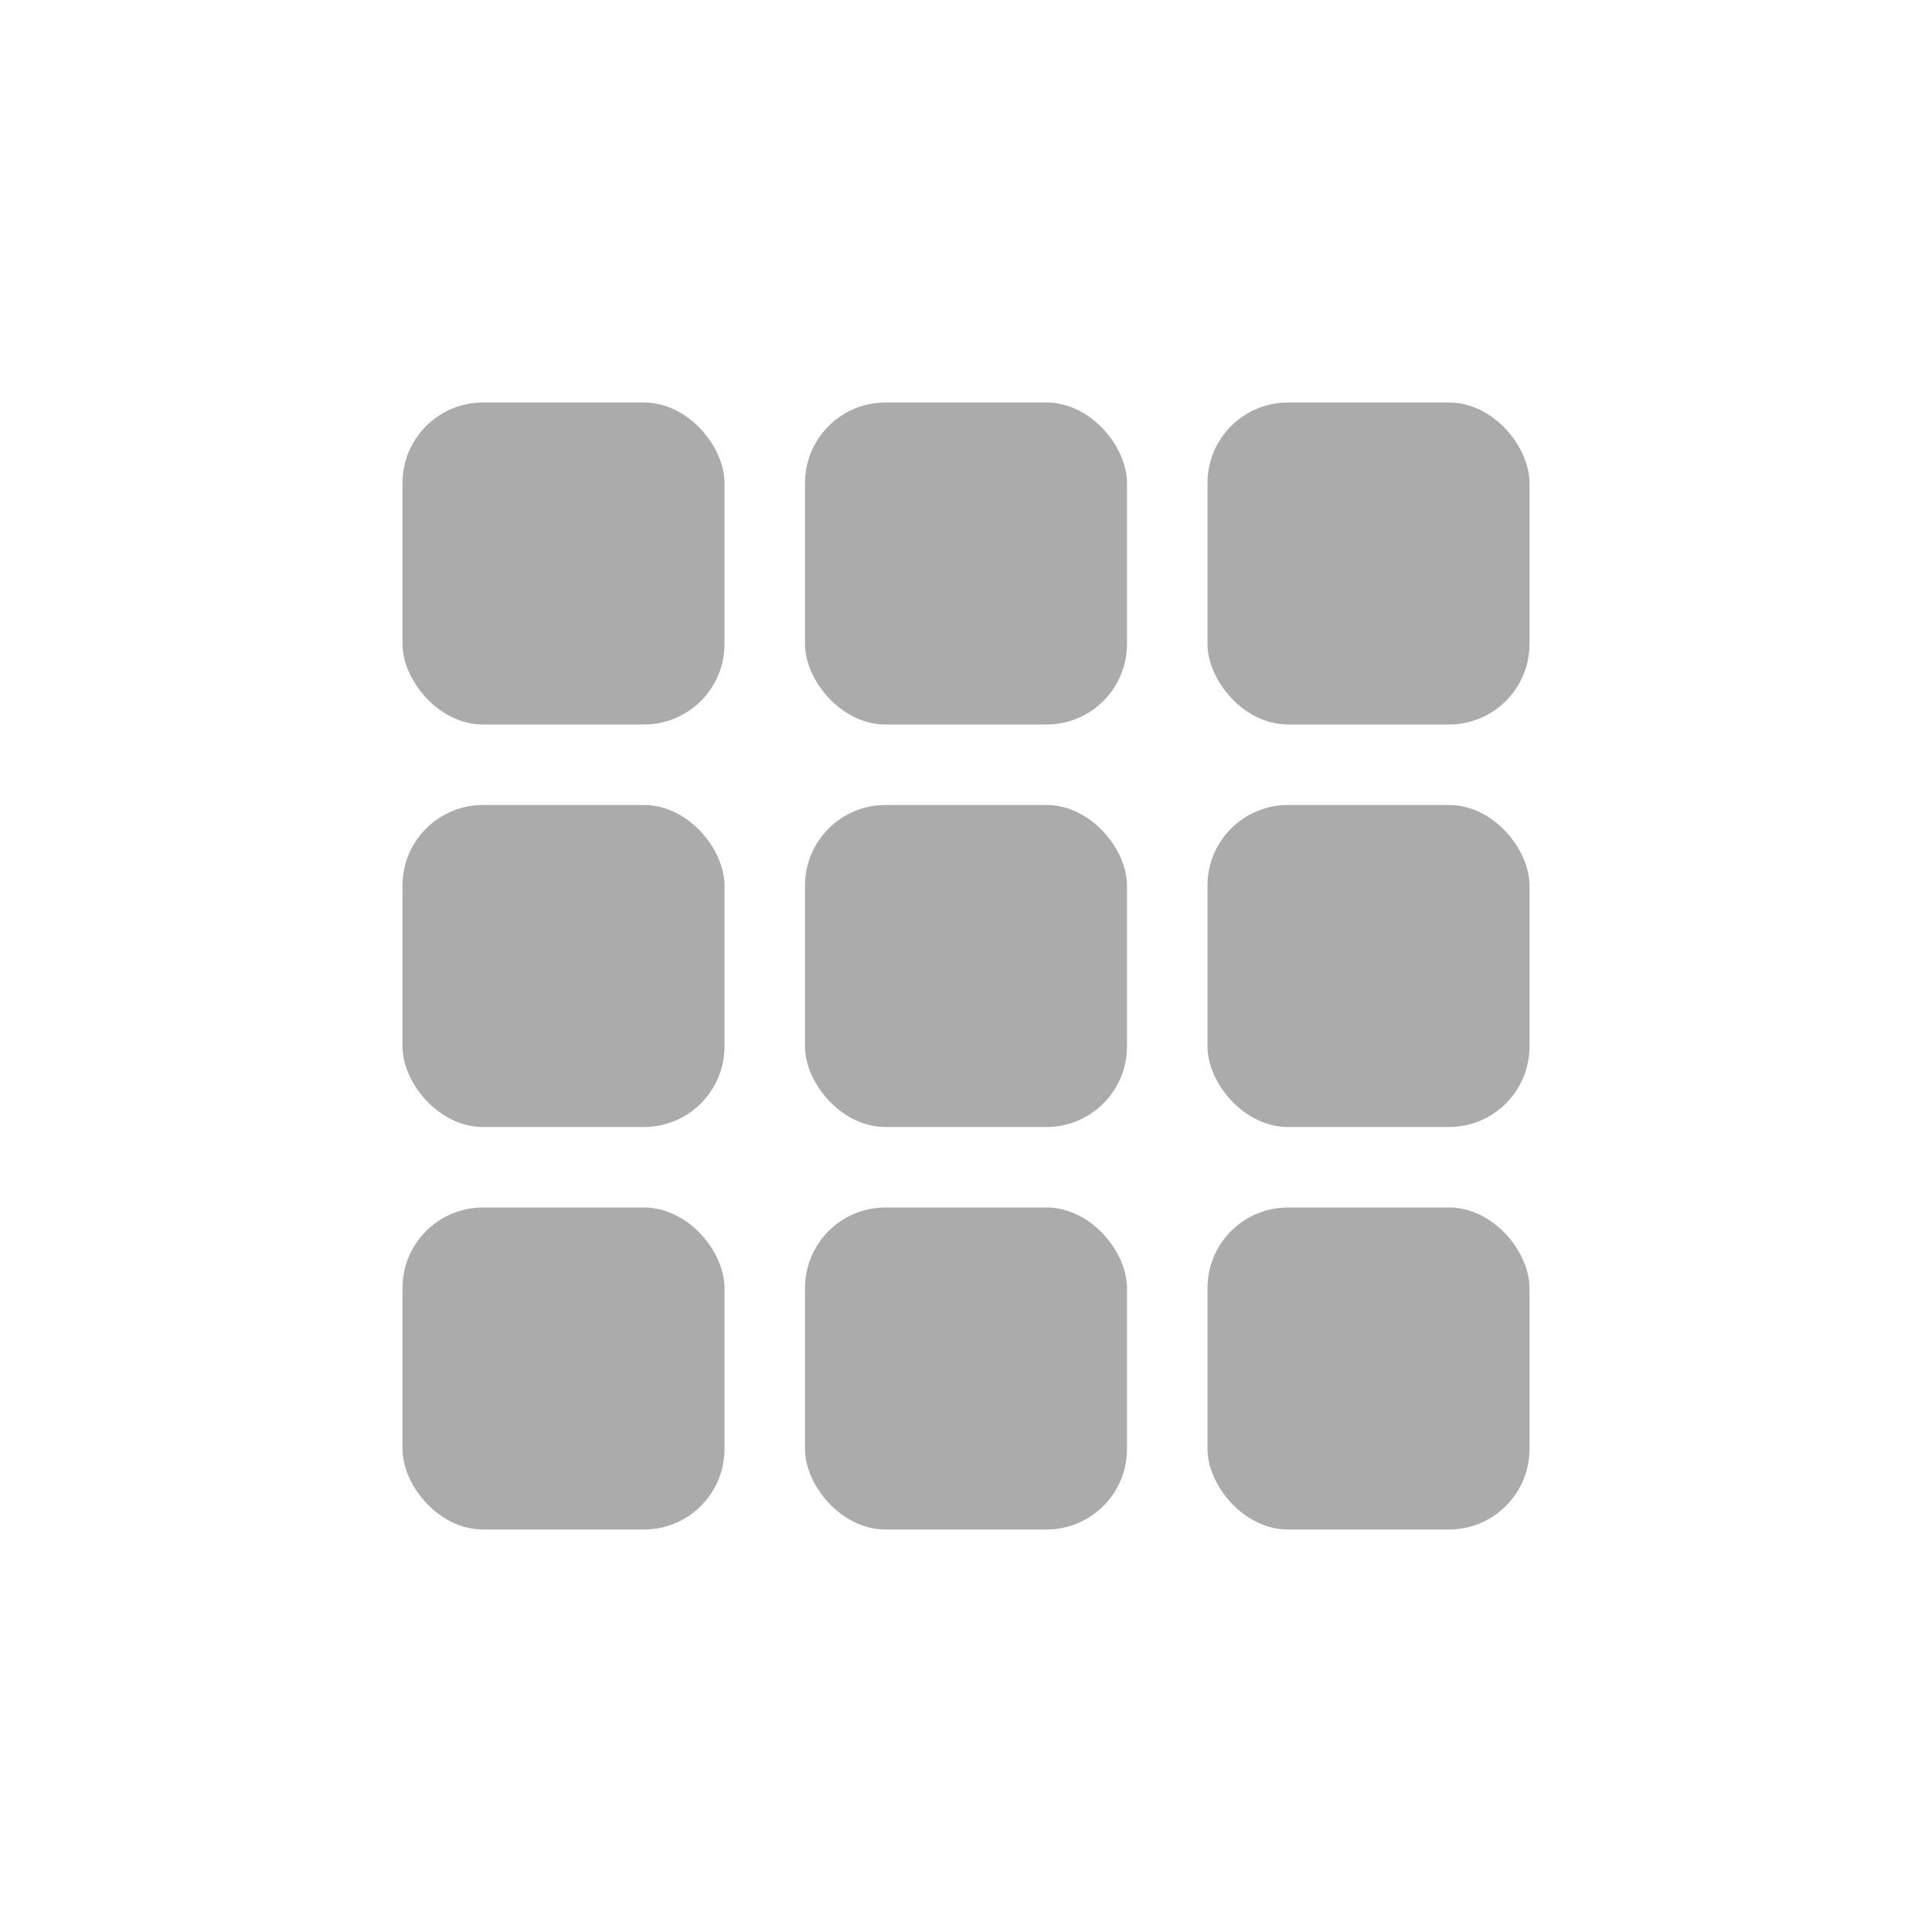 <?xml version="1.0" encoding="UTF-8"?>
<svg width="24px" height="24px" viewBox="0 0 24 24" version="1.1" xmlns="http://www.w3.org/2000/svg" xmlns:xlink="http://www.w3.org/1999/xlink">
    <g id="menu-grid" stroke="none" stroke-width="1" fill="none" fill-rule="evenodd">
        <rect id="dot-1" fill="#ABABAB" x="5" y="5" width="4" height="4" rx="1"></rect>
        <rect id="dot-2" fill="#ABABAB" x="10" y="5" width="4" height="4" rx="1"></rect>
        <rect id="dot-3" fill="#ABABAB" x="15" y="5" width="4" height="4" rx="1"></rect>
        <rect id="dot-4" fill="#ABABAB" x="5" y="10" width="4" height="4" rx="1"></rect>
        <rect id="dot-5" fill="#ABABAB" x="10" y="10" width="4" height="4" rx="1"></rect>
        <rect id="dot-6" fill="#ABABAB" x="15" y="10" width="4" height="4" rx="1"></rect>
        <rect id="dot-7" fill="#ABABAB" x="5" y="15" width="4" height="4" rx="1"></rect>
        <rect id="dot-8" fill="#ABABAB" x="10" y="15" width="4" height="4" rx="1"></rect>
        <rect id="dot-9" fill="#ABABAB" x="15" y="15" width="4" height="4" rx="1"></rect>
    </g>
</svg>
